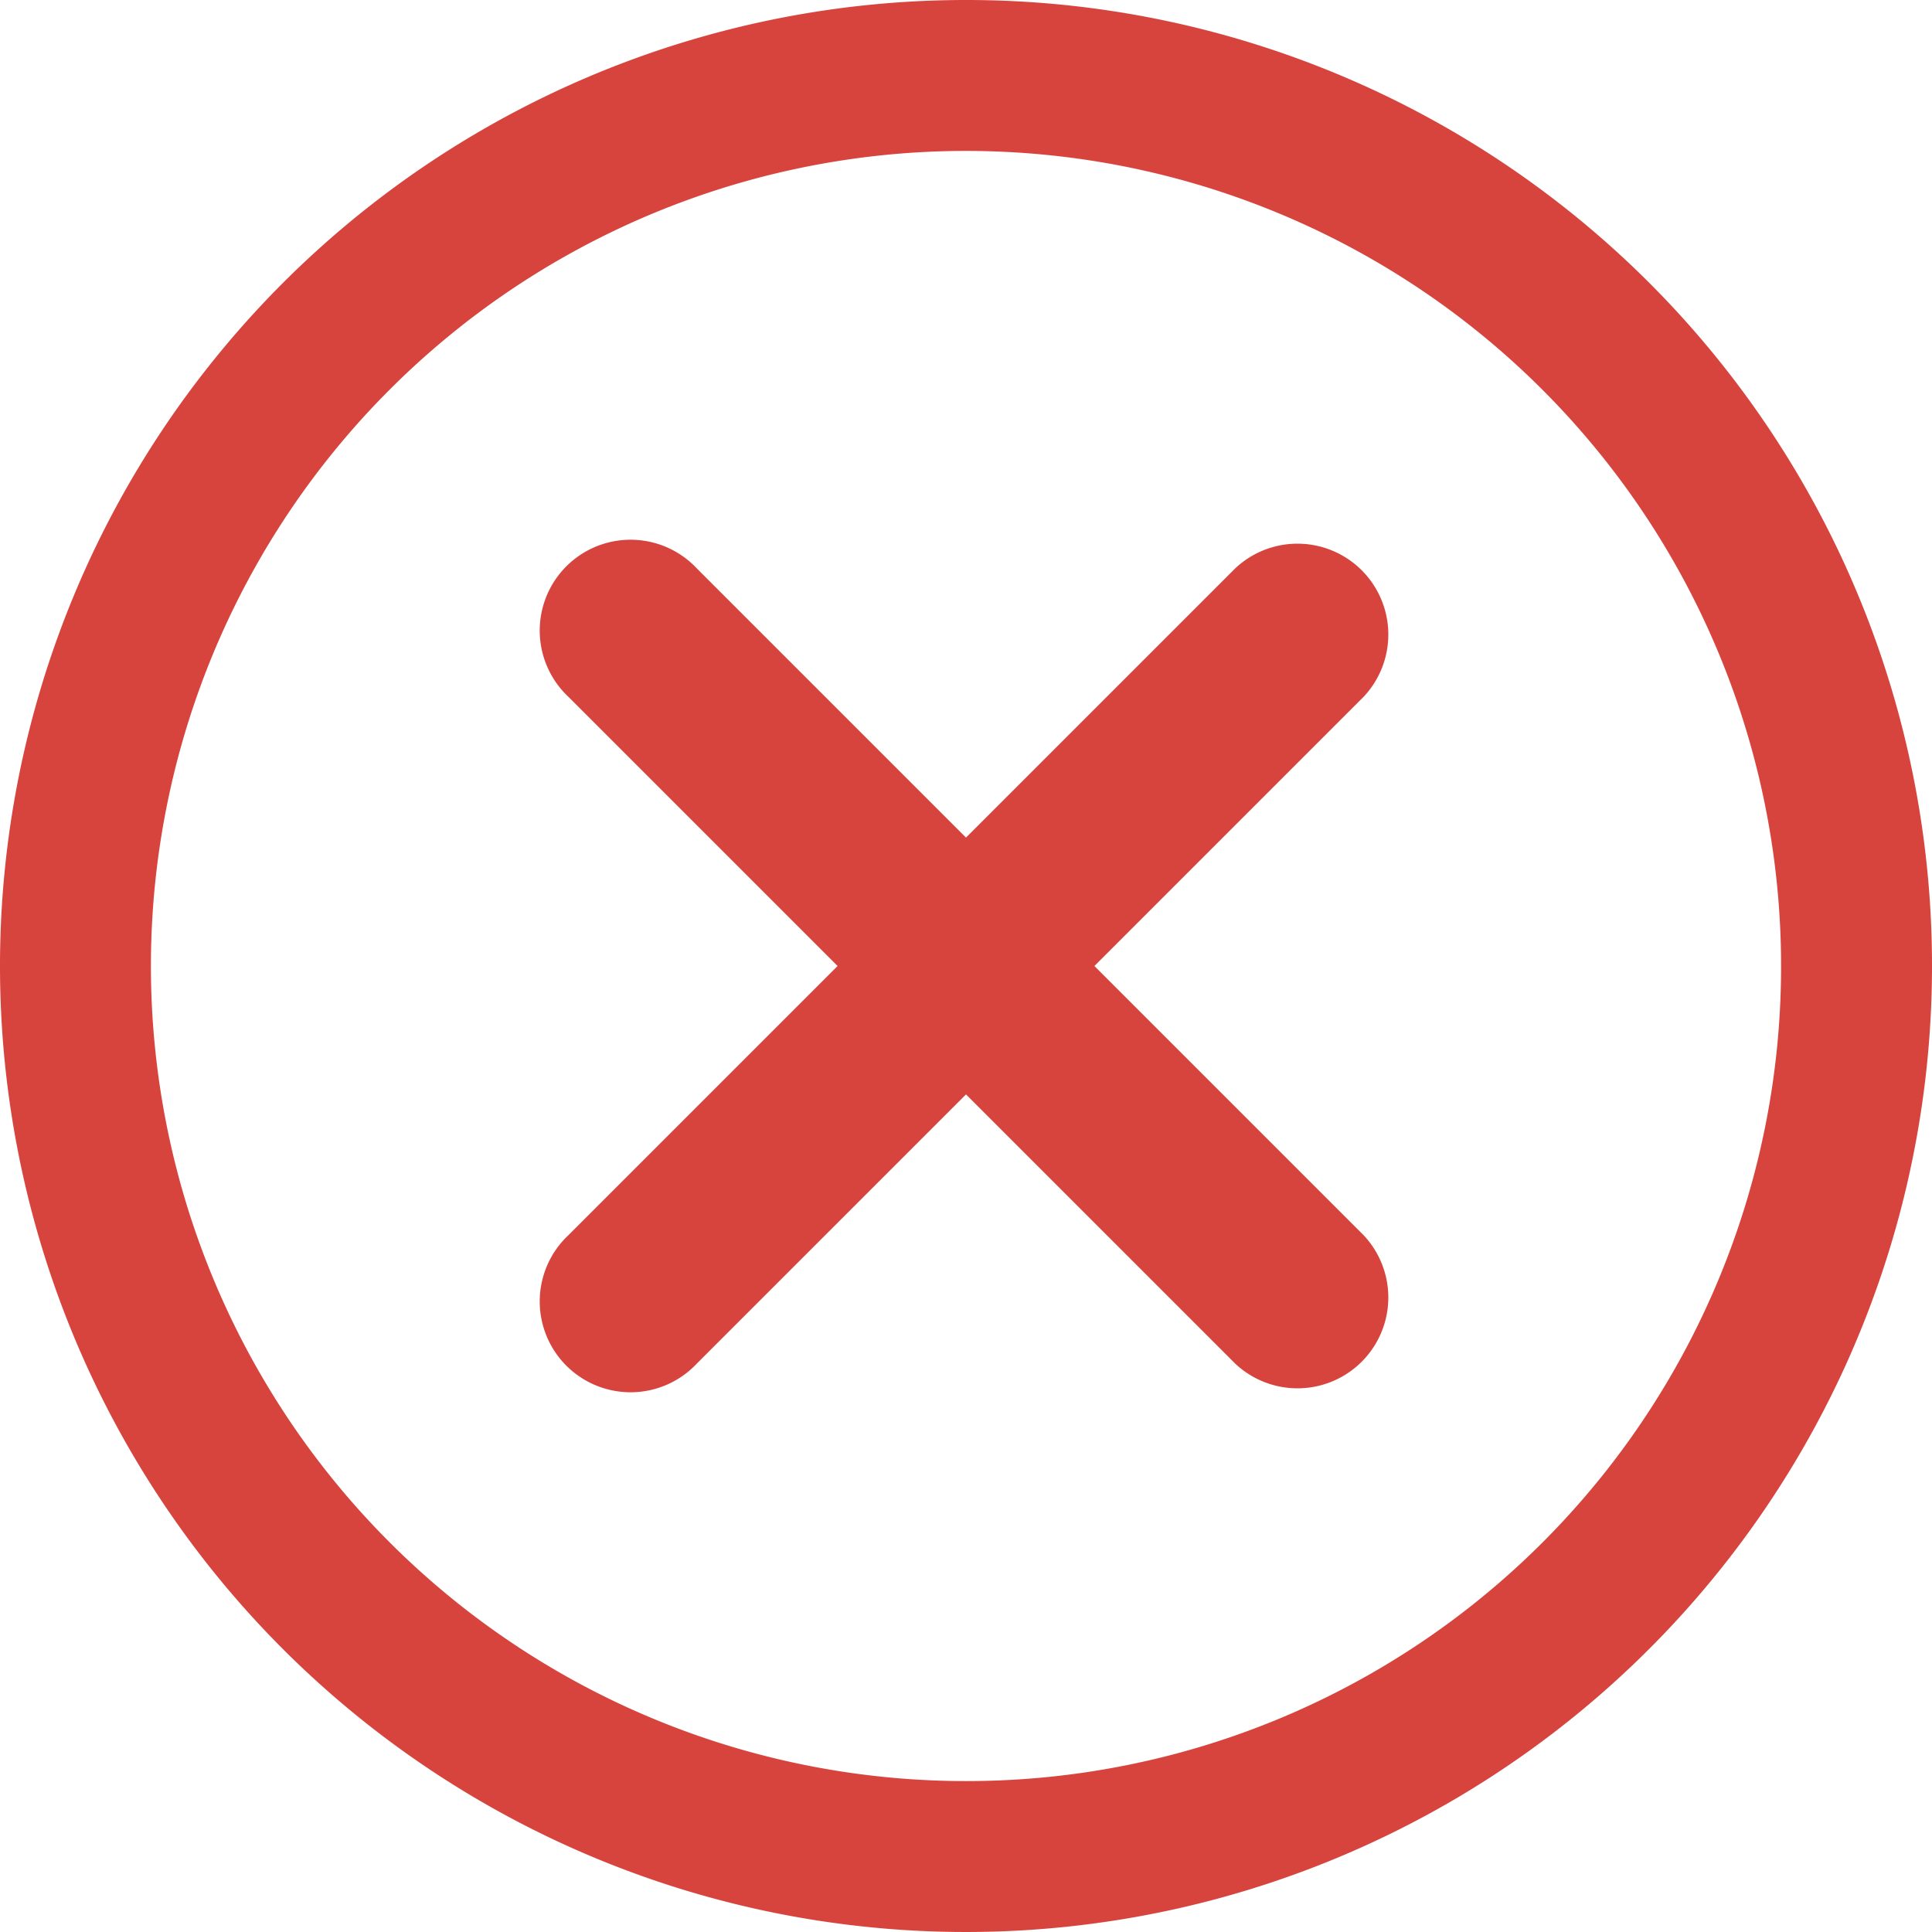 <svg xmlns="http://www.w3.org/2000/svg" width="14.76" height="14.76" viewBox="0 0 14.76 14.76"><defs><style>.a{fill:#d7443e;}</style></defs><path class="a" d="M7.38,0a7.38,7.38,0,1,0,7.38,7.38A7.376,7.376,0,0,0,7.38,0Zm0,13.607A6.227,6.227,0,1,1,13.607,7.38,6.223,6.223,0,0,1,7.38,13.607Z"/><g transform="translate(4.138 4.138)"><path class="a" d="M168.835,167.855l-2.057-2.057,2.057-2.057a.694.694,0,0,0-.981-.981l-2.057,2.057-2.057-2.057a.694.694,0,1,0-.981.981l2.057,2.057-2.057,2.057a.694.694,0,1,0,.981.981l2.057-2.057,2.057,2.057a.694.694,0,0,0,.981-.981Z" transform="translate(-162.555 -162.556)"/></g></svg>